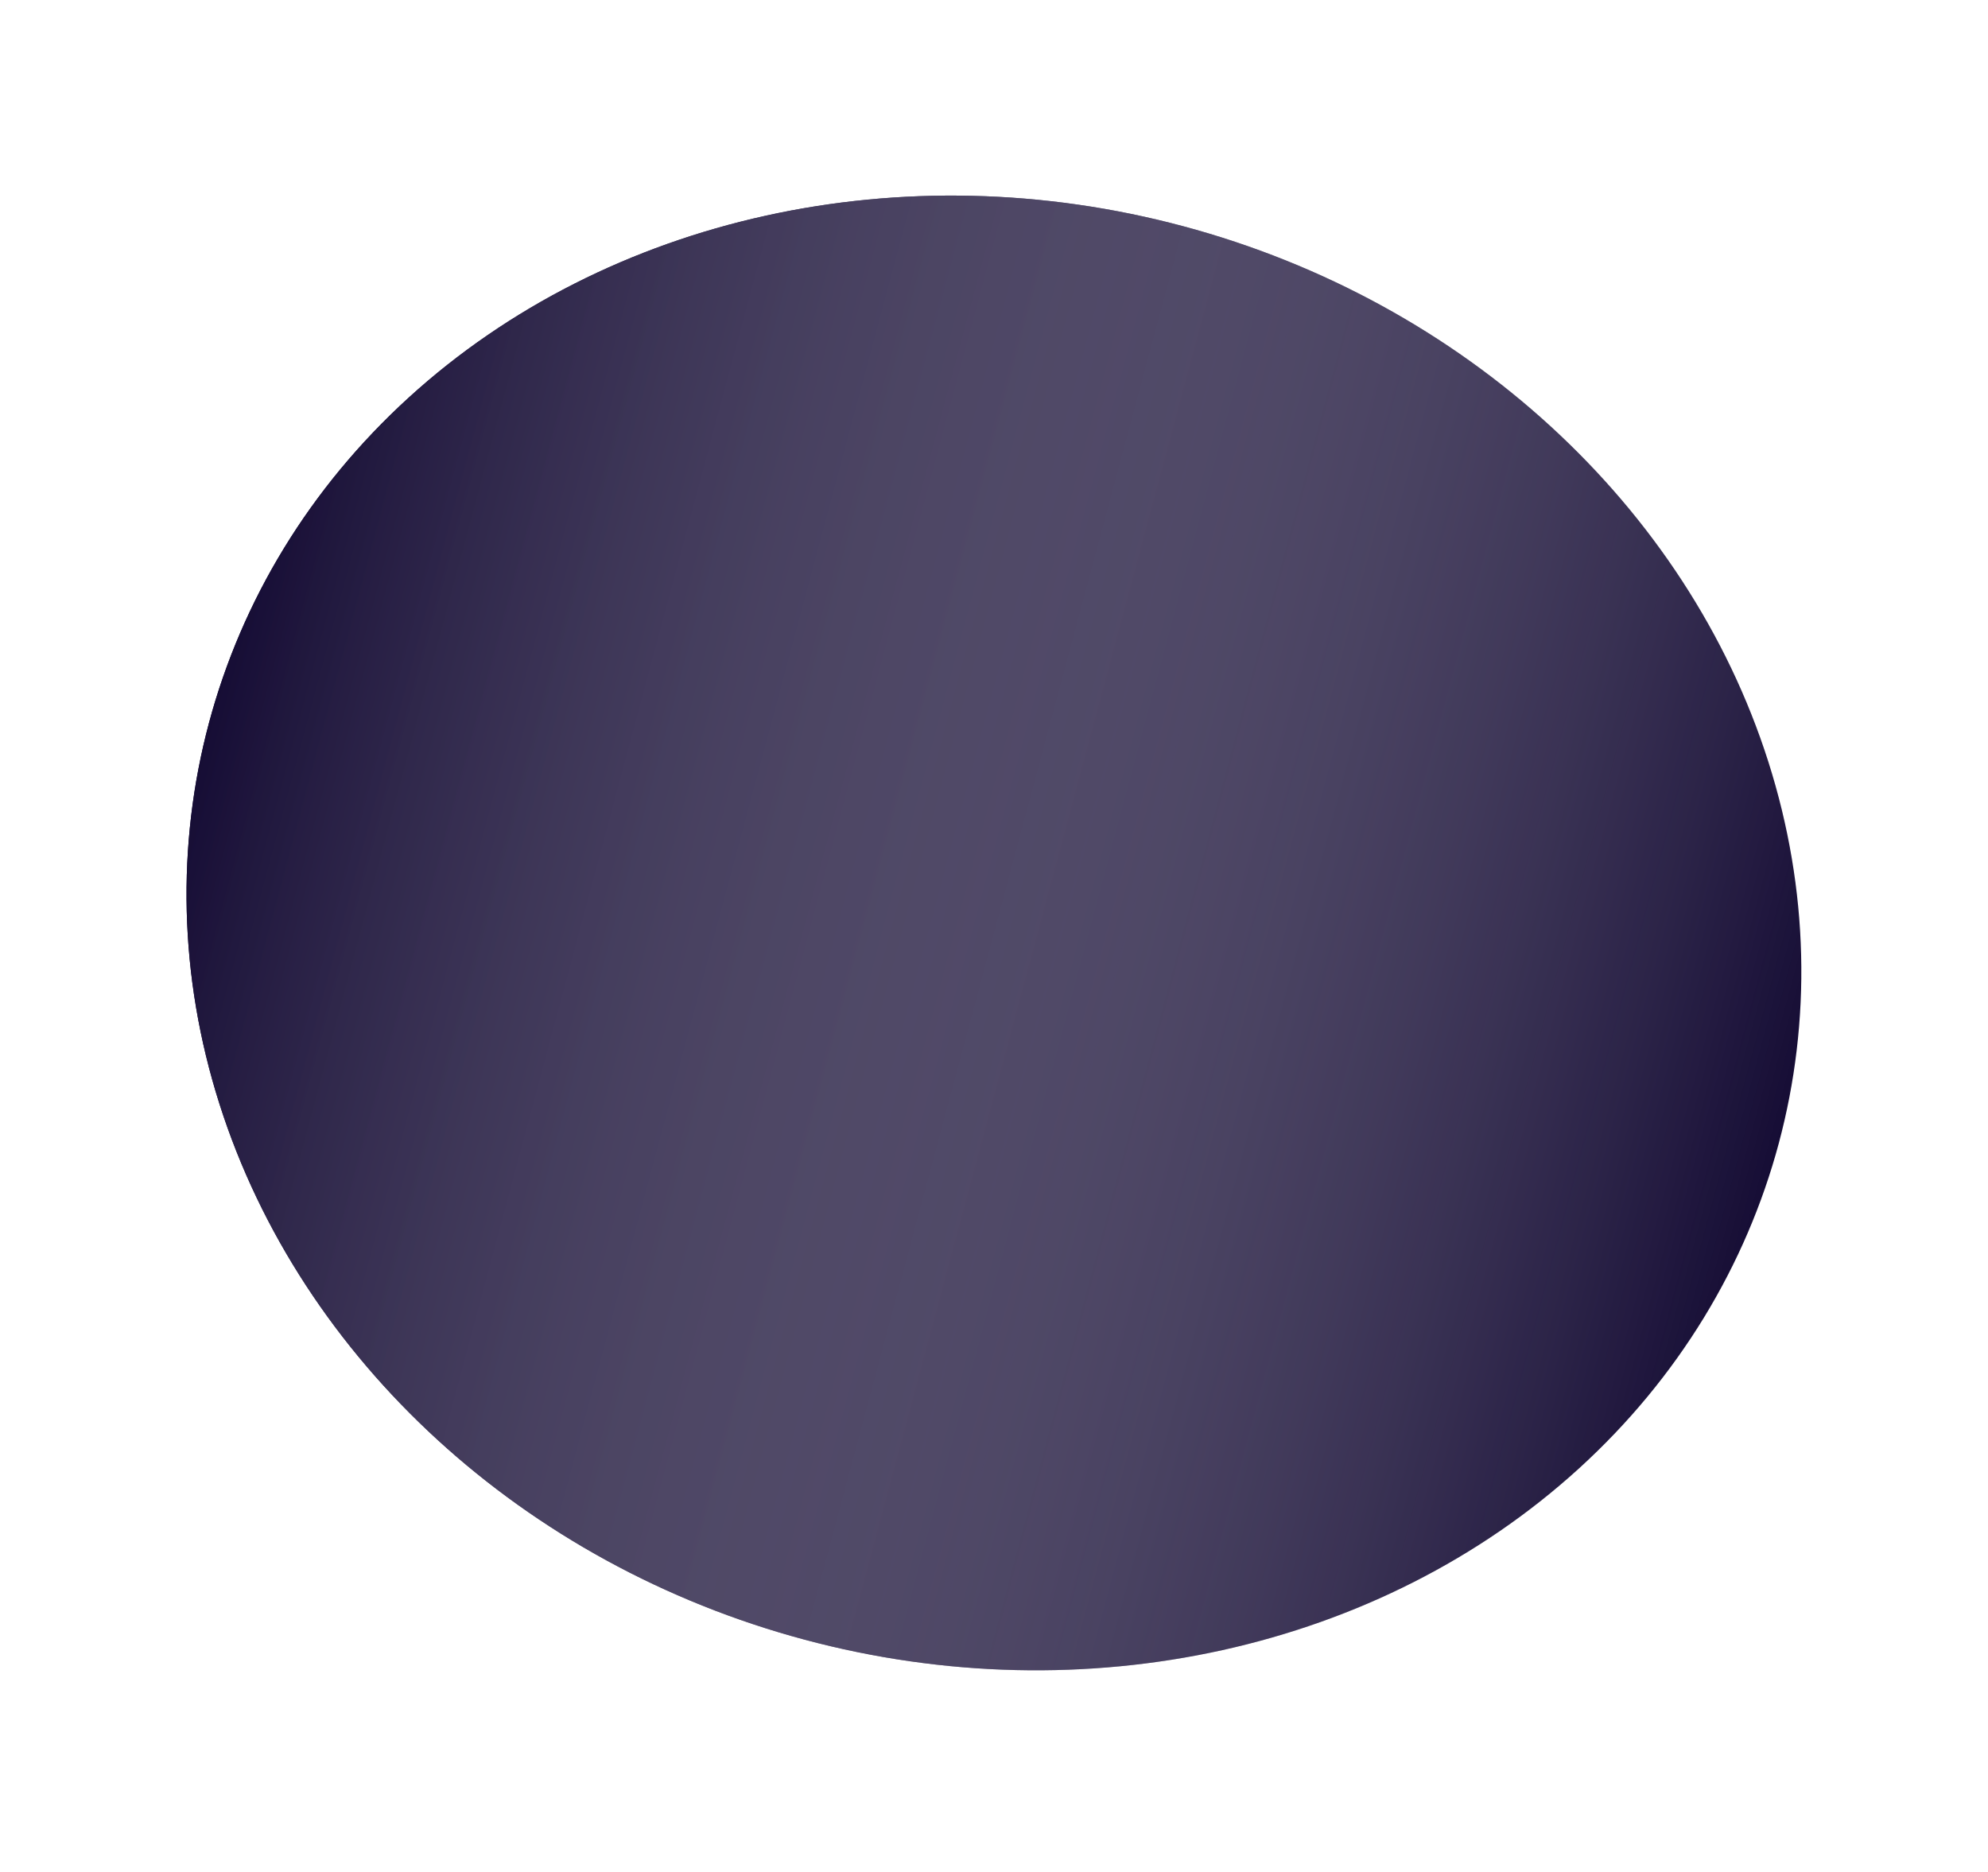 <svg width="256" height="241" viewBox="0 0 256 241" fill="none" xmlns="http://www.w3.org/2000/svg">
<g filter="url(#filter0_f)">
<ellipse cx="127.991" cy="120.132" rx="94.211" ry="104.636" transform="rotate(-75 127.991 120.132)" fill="#160D35"/>
<ellipse cx="127.991" cy="120.132" rx="94.211" ry="104.636" transform="rotate(-75 127.991 120.132)" fill="url(#paint0_linear)"/>
</g>
<defs>
<filter id="filter0_f" x="0.683" y="0.196" width="254.615" height="239.873" filterUnits="userSpaceOnUse" color-interpolation-filters="sRGB">
<feFlood flood-opacity="0" result="BackgroundImageFix"/>
<feBlend mode="normal" in="SourceGraphic" in2="BackgroundImageFix" result="shape"/>
<feGaussianBlur stdDeviation="0.927" result="effect1_foregroundBlur"/>
</filter>
<linearGradient id="paint0_linear" x1="127.991" y1="15.497" x2="127.991" y2="224.768" gradientUnits="userSpaceOnUse">
<stop stop-color="#160D35"/>
<stop offset="1" stop-color="white" stop-opacity="0"/>
</linearGradient>
</defs>
</svg>
